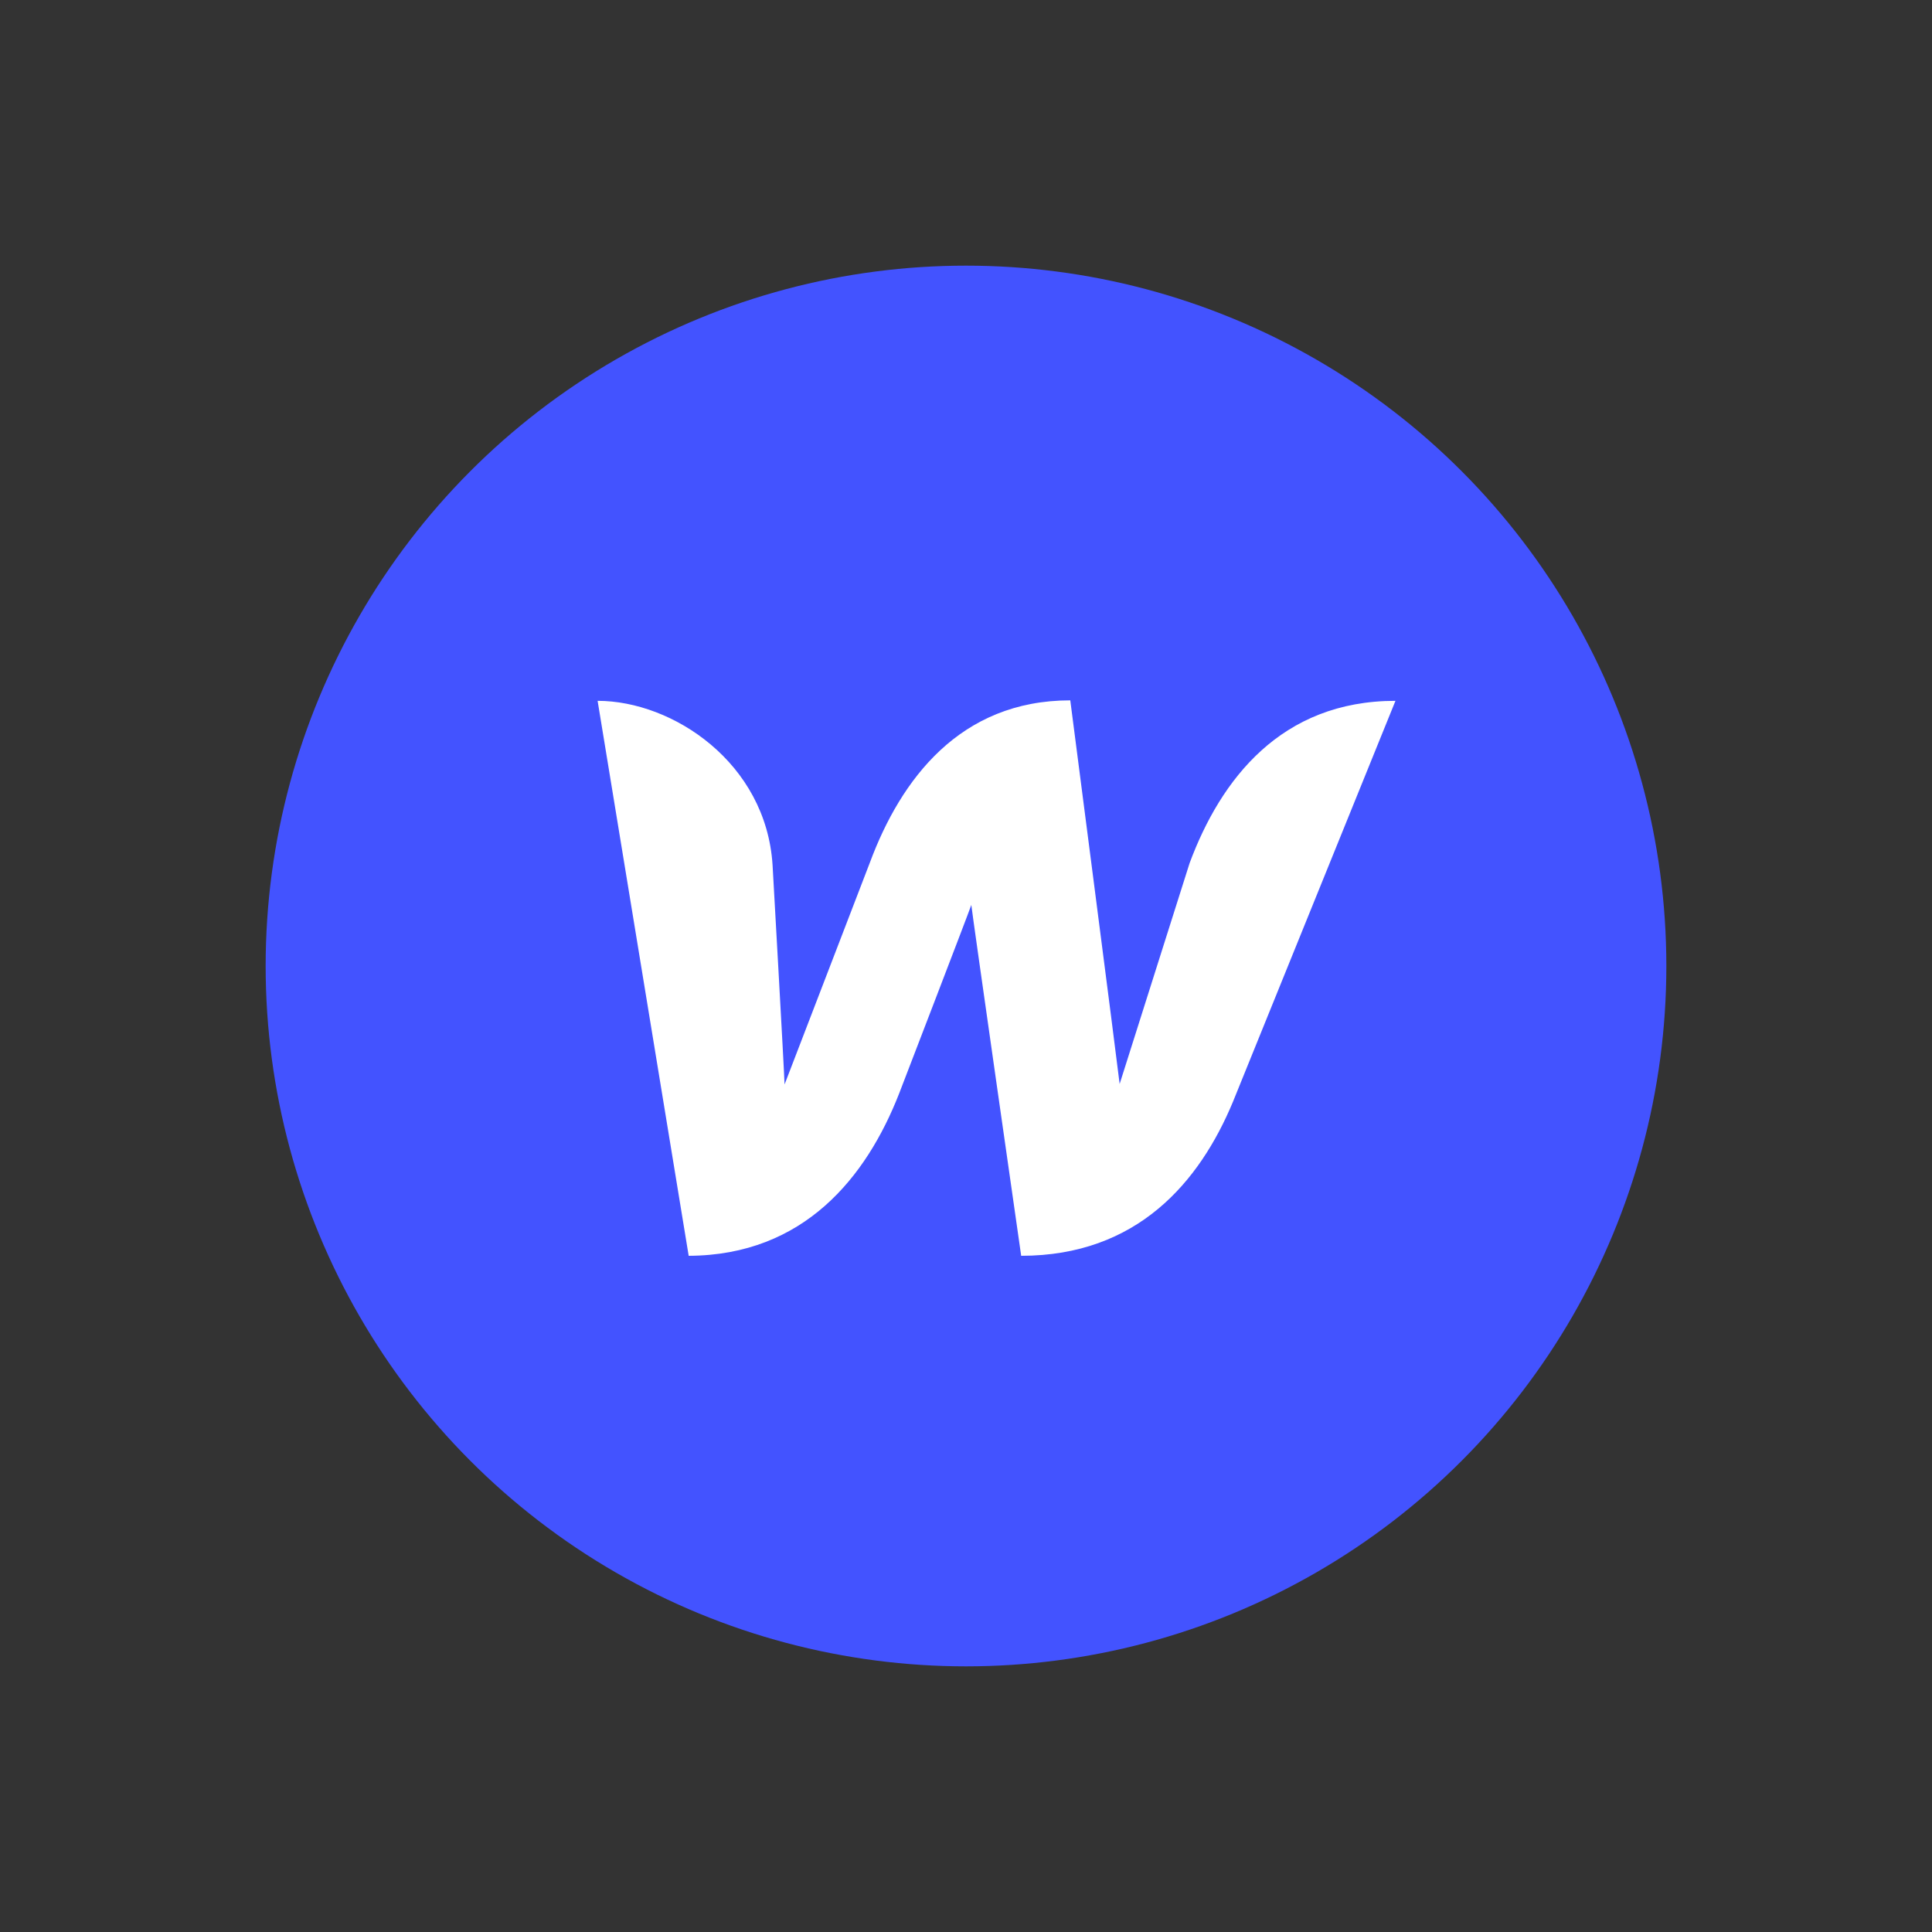 <svg width="80" height="80" viewBox="0 0 80 80" fill="none" xmlns="http://www.w3.org/2000/svg">
<rect x="0" y="0" width="80" height="80" fill="#333333" stroke="none"/>
<circle cx="40" cy="40" r="29" fill="#4353FF"/>
<path d="M49.26 35.737C49.26 35.737 46.58 44.187 46.362 44.885C46.283 44.167 44.318 29 44.318 29C39.751 29 37.302 32.269 36.02 35.717C36.02 35.717 32.766 44.187 32.487 44.905C32.467 44.247 31.99 35.816 31.99 35.816C31.721 31.591 27.863 29.02 24.746 29.02L28.517 52C33.3 51.98 35.881 48.731 37.23 45.283C37.23 45.283 40.108 37.809 40.22 37.471C40.248 37.789 42.285 52 42.285 52C47.088 52 49.669 48.951 51.054 45.622L57.783 29.02C53.047 29.02 50.55 32.269 49.26 35.737Z" fill="white"/>
</svg>
